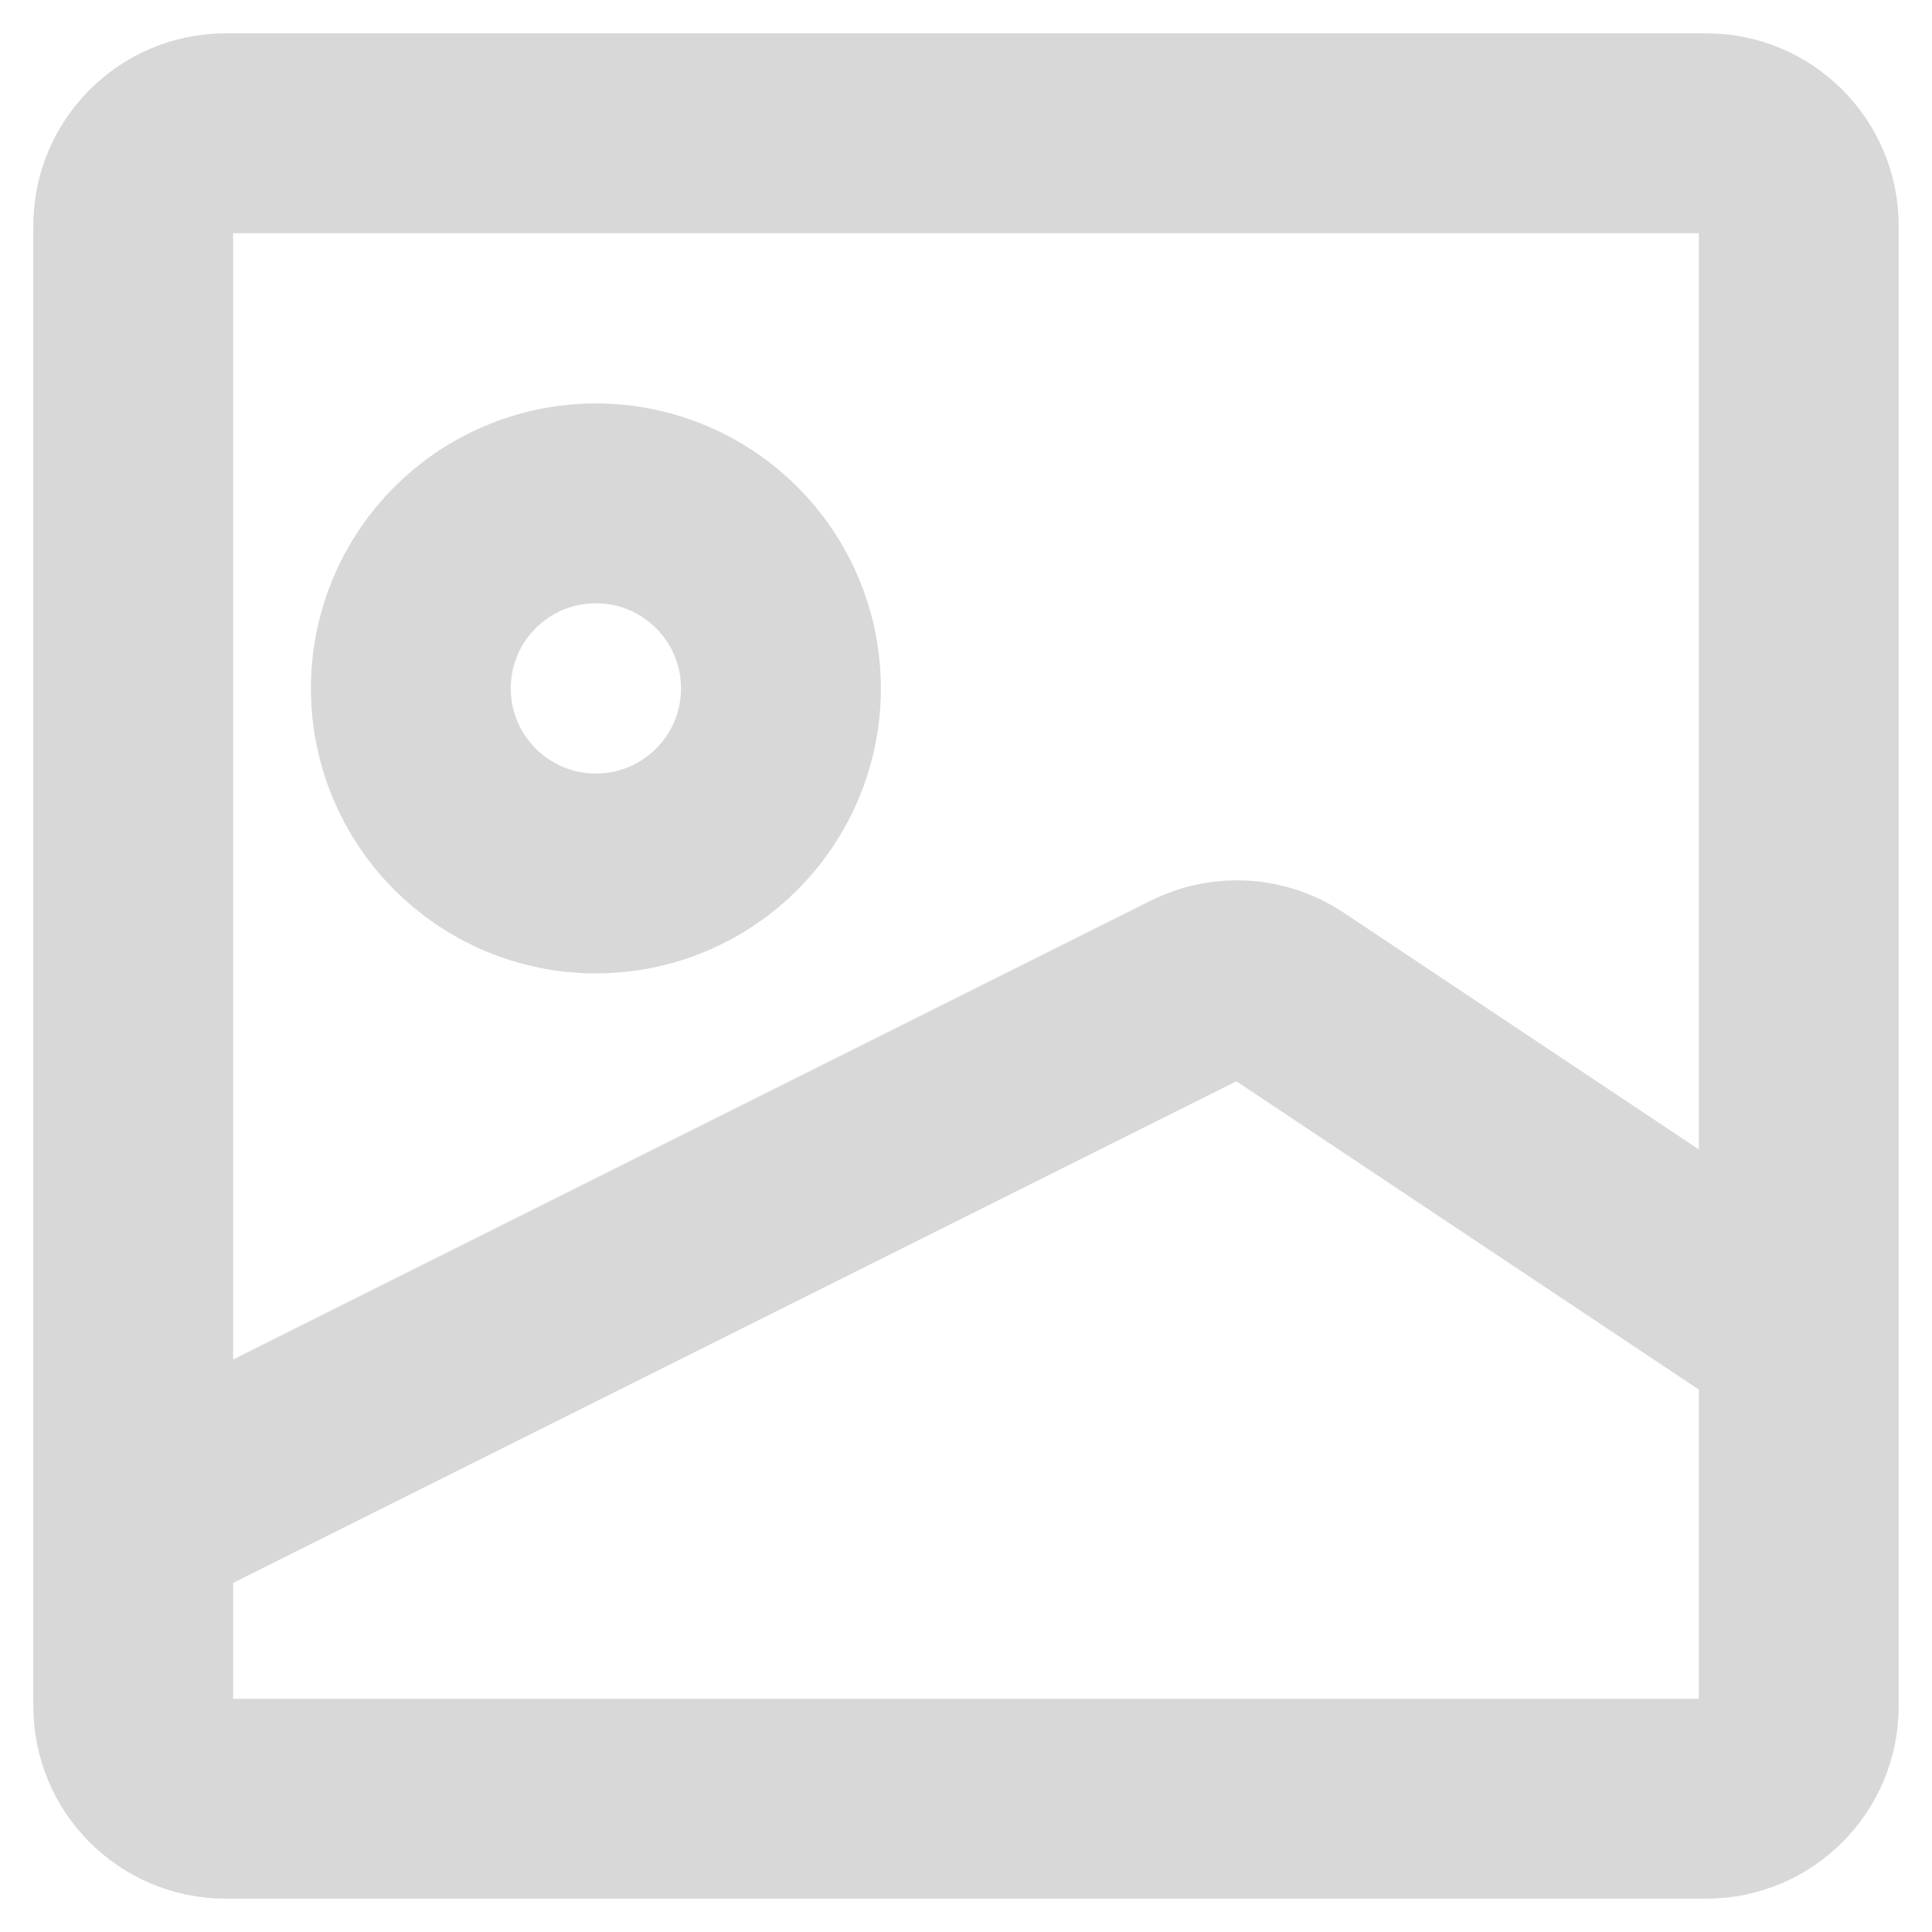<svg width="29" height="29" viewBox="0 0 29 29" fill="none" xmlns="http://www.w3.org/2000/svg">
<path d="M27 20.056V25.611C27 26.378 26.378 27 25.611 27H3.389C2.622 27 2 26.378 2 25.611V22.833M27 20.056V3.389C27 2.622 26.378 2 25.611 2H3.389C2.622 2 2 2.622 2 3.389V22.833M27 20.056L19.337 14.947C18.923 14.671 18.392 14.637 17.946 14.86L2 22.833" stroke="#D8D8D8" stroke-width="3" stroke-linejoin="round"/>
<path d="M8.944 13.111C10.479 13.111 11.722 11.867 11.722 10.333C11.722 8.799 10.479 7.556 8.944 7.556C7.41 7.556 6.167 8.799 6.167 10.333C6.167 11.867 7.41 13.111 8.944 13.111Z" stroke="#D8D8D8" stroke-width="3" stroke-linejoin="round"/>
</svg>
